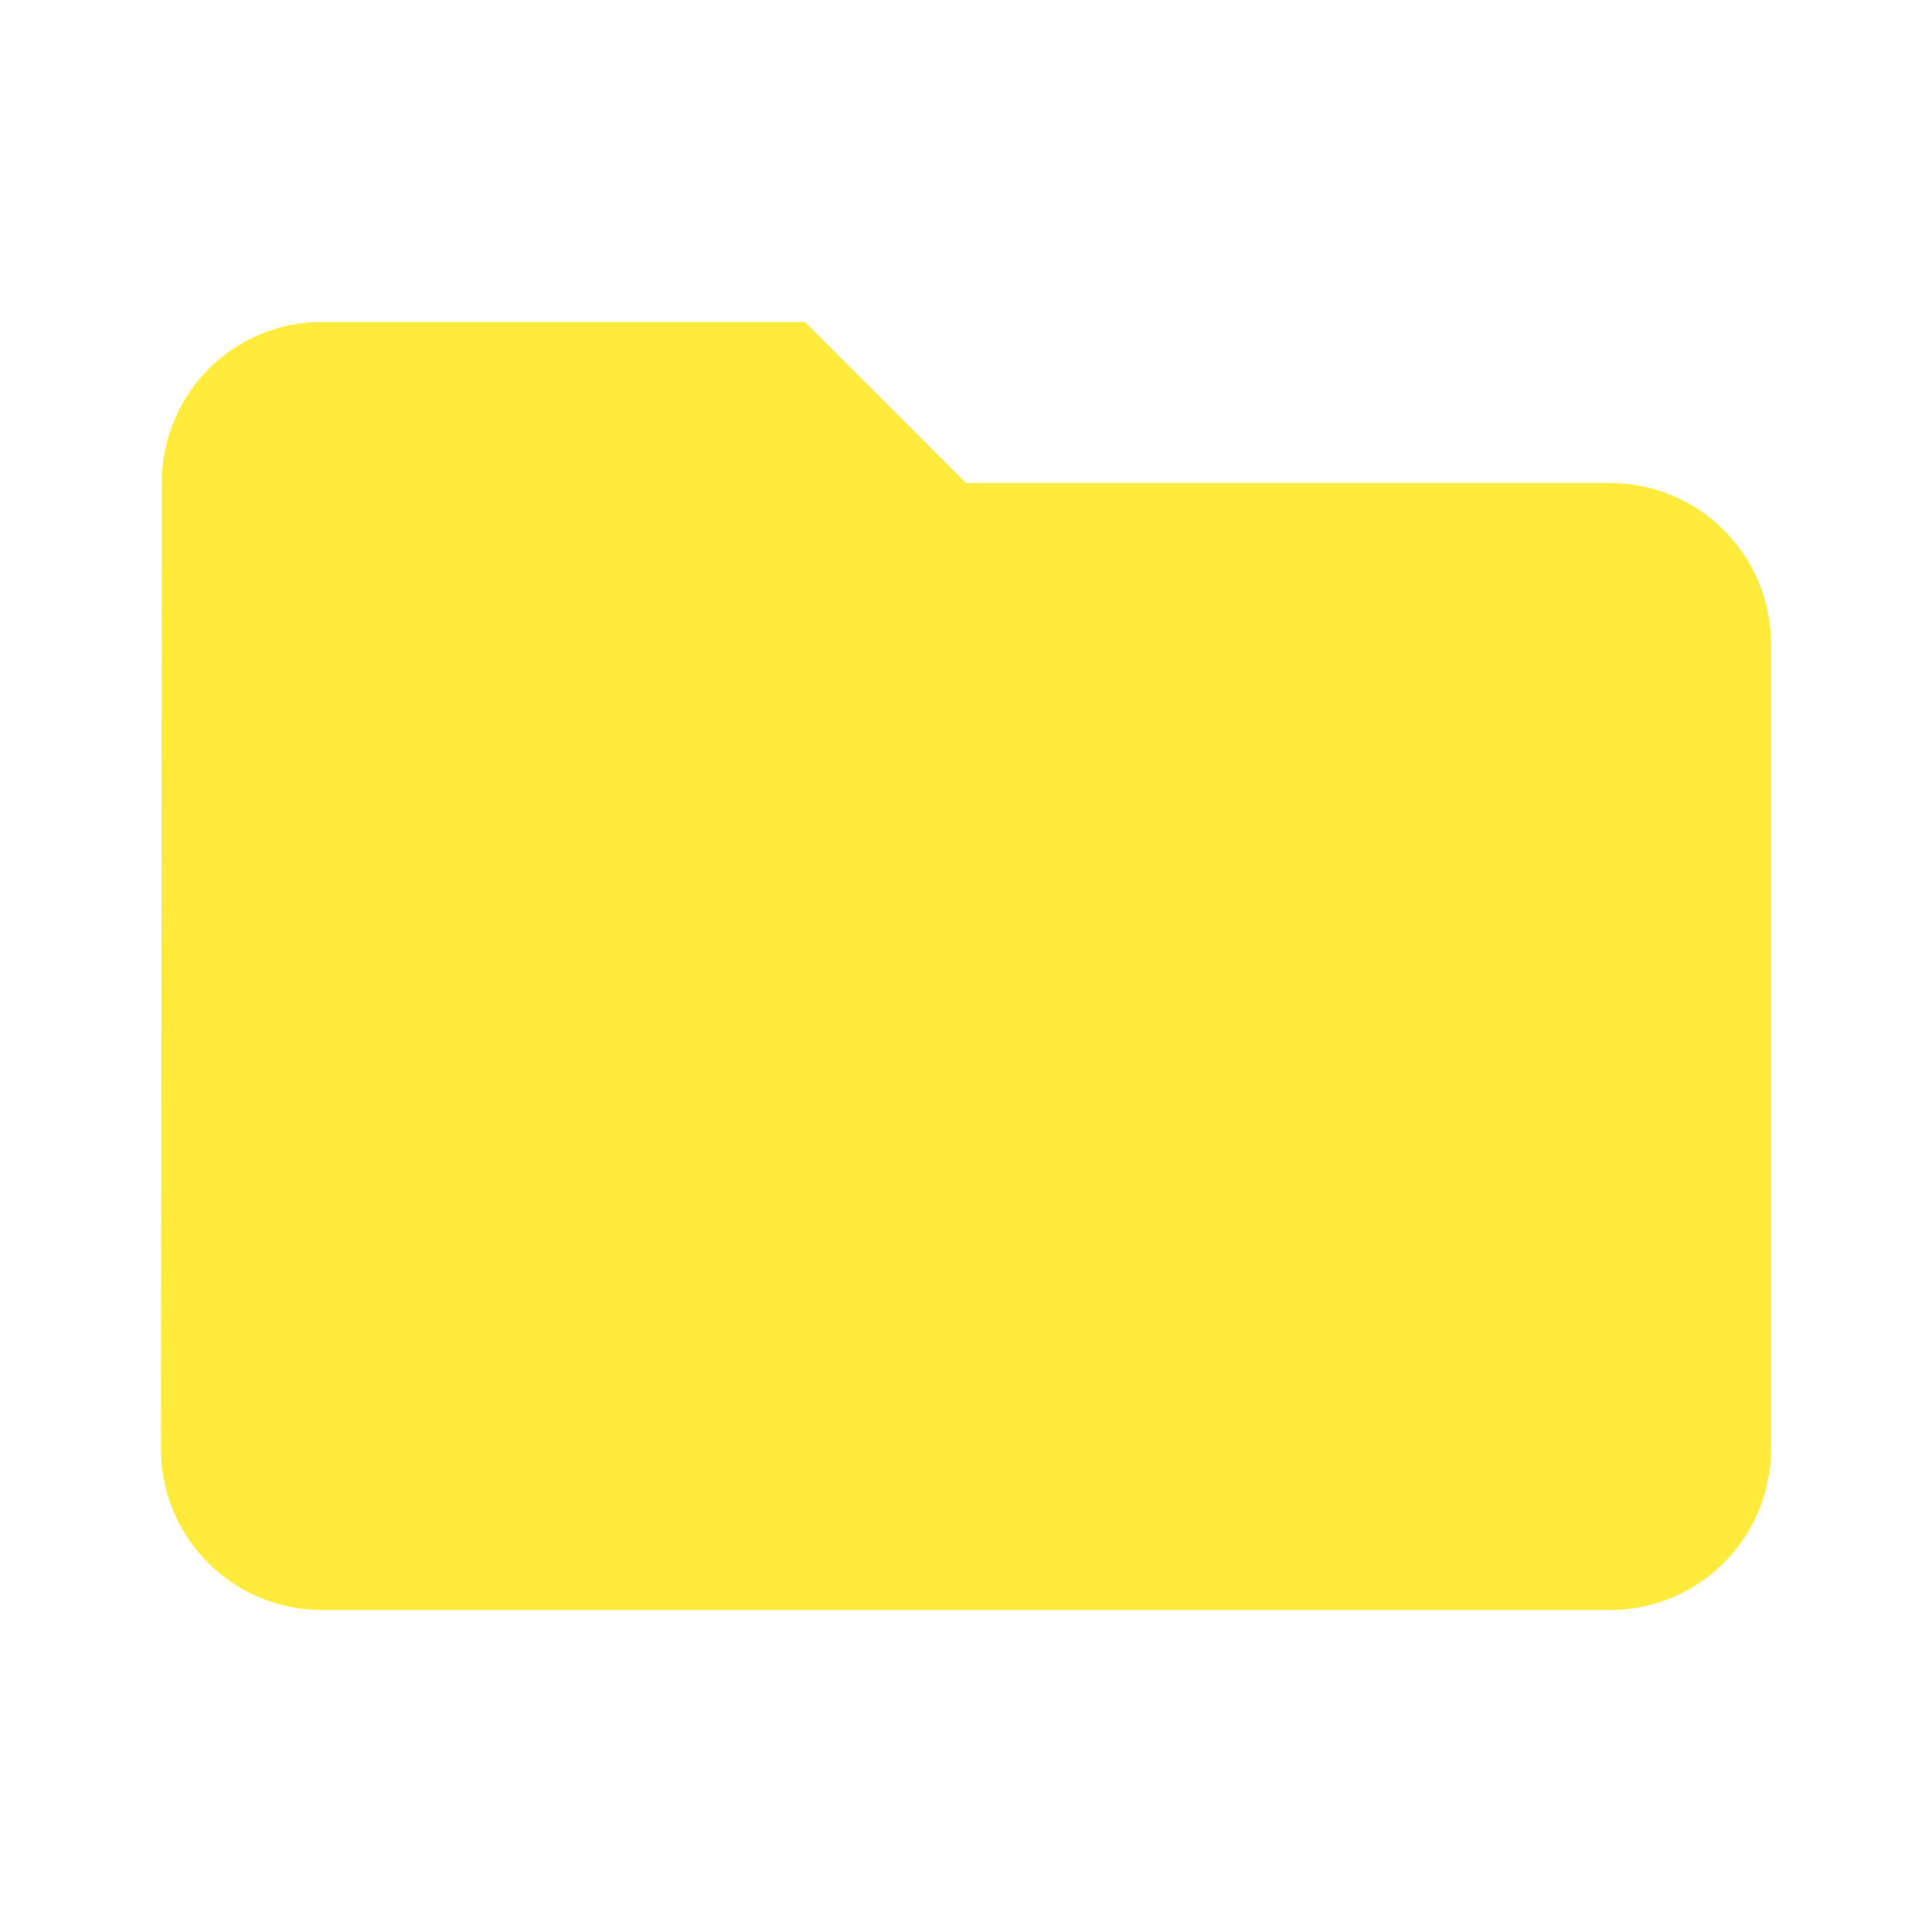 <svg fill="#FFEB3B" height="48" viewBox="0 0 48 48" width="48" xmlns="http://www.w3.org/2000/svg"><path d="m40 12h-16l-4-4h-12c-2.21 0-3.98 1.79-3.98 4l-.02 24c0 2.21 1.79 4 4 4h32c2.21 0 4-1.79 4-4v-20c0-2.21-1.79-4-4-4z" fill="#FFEB3B"/></svg>